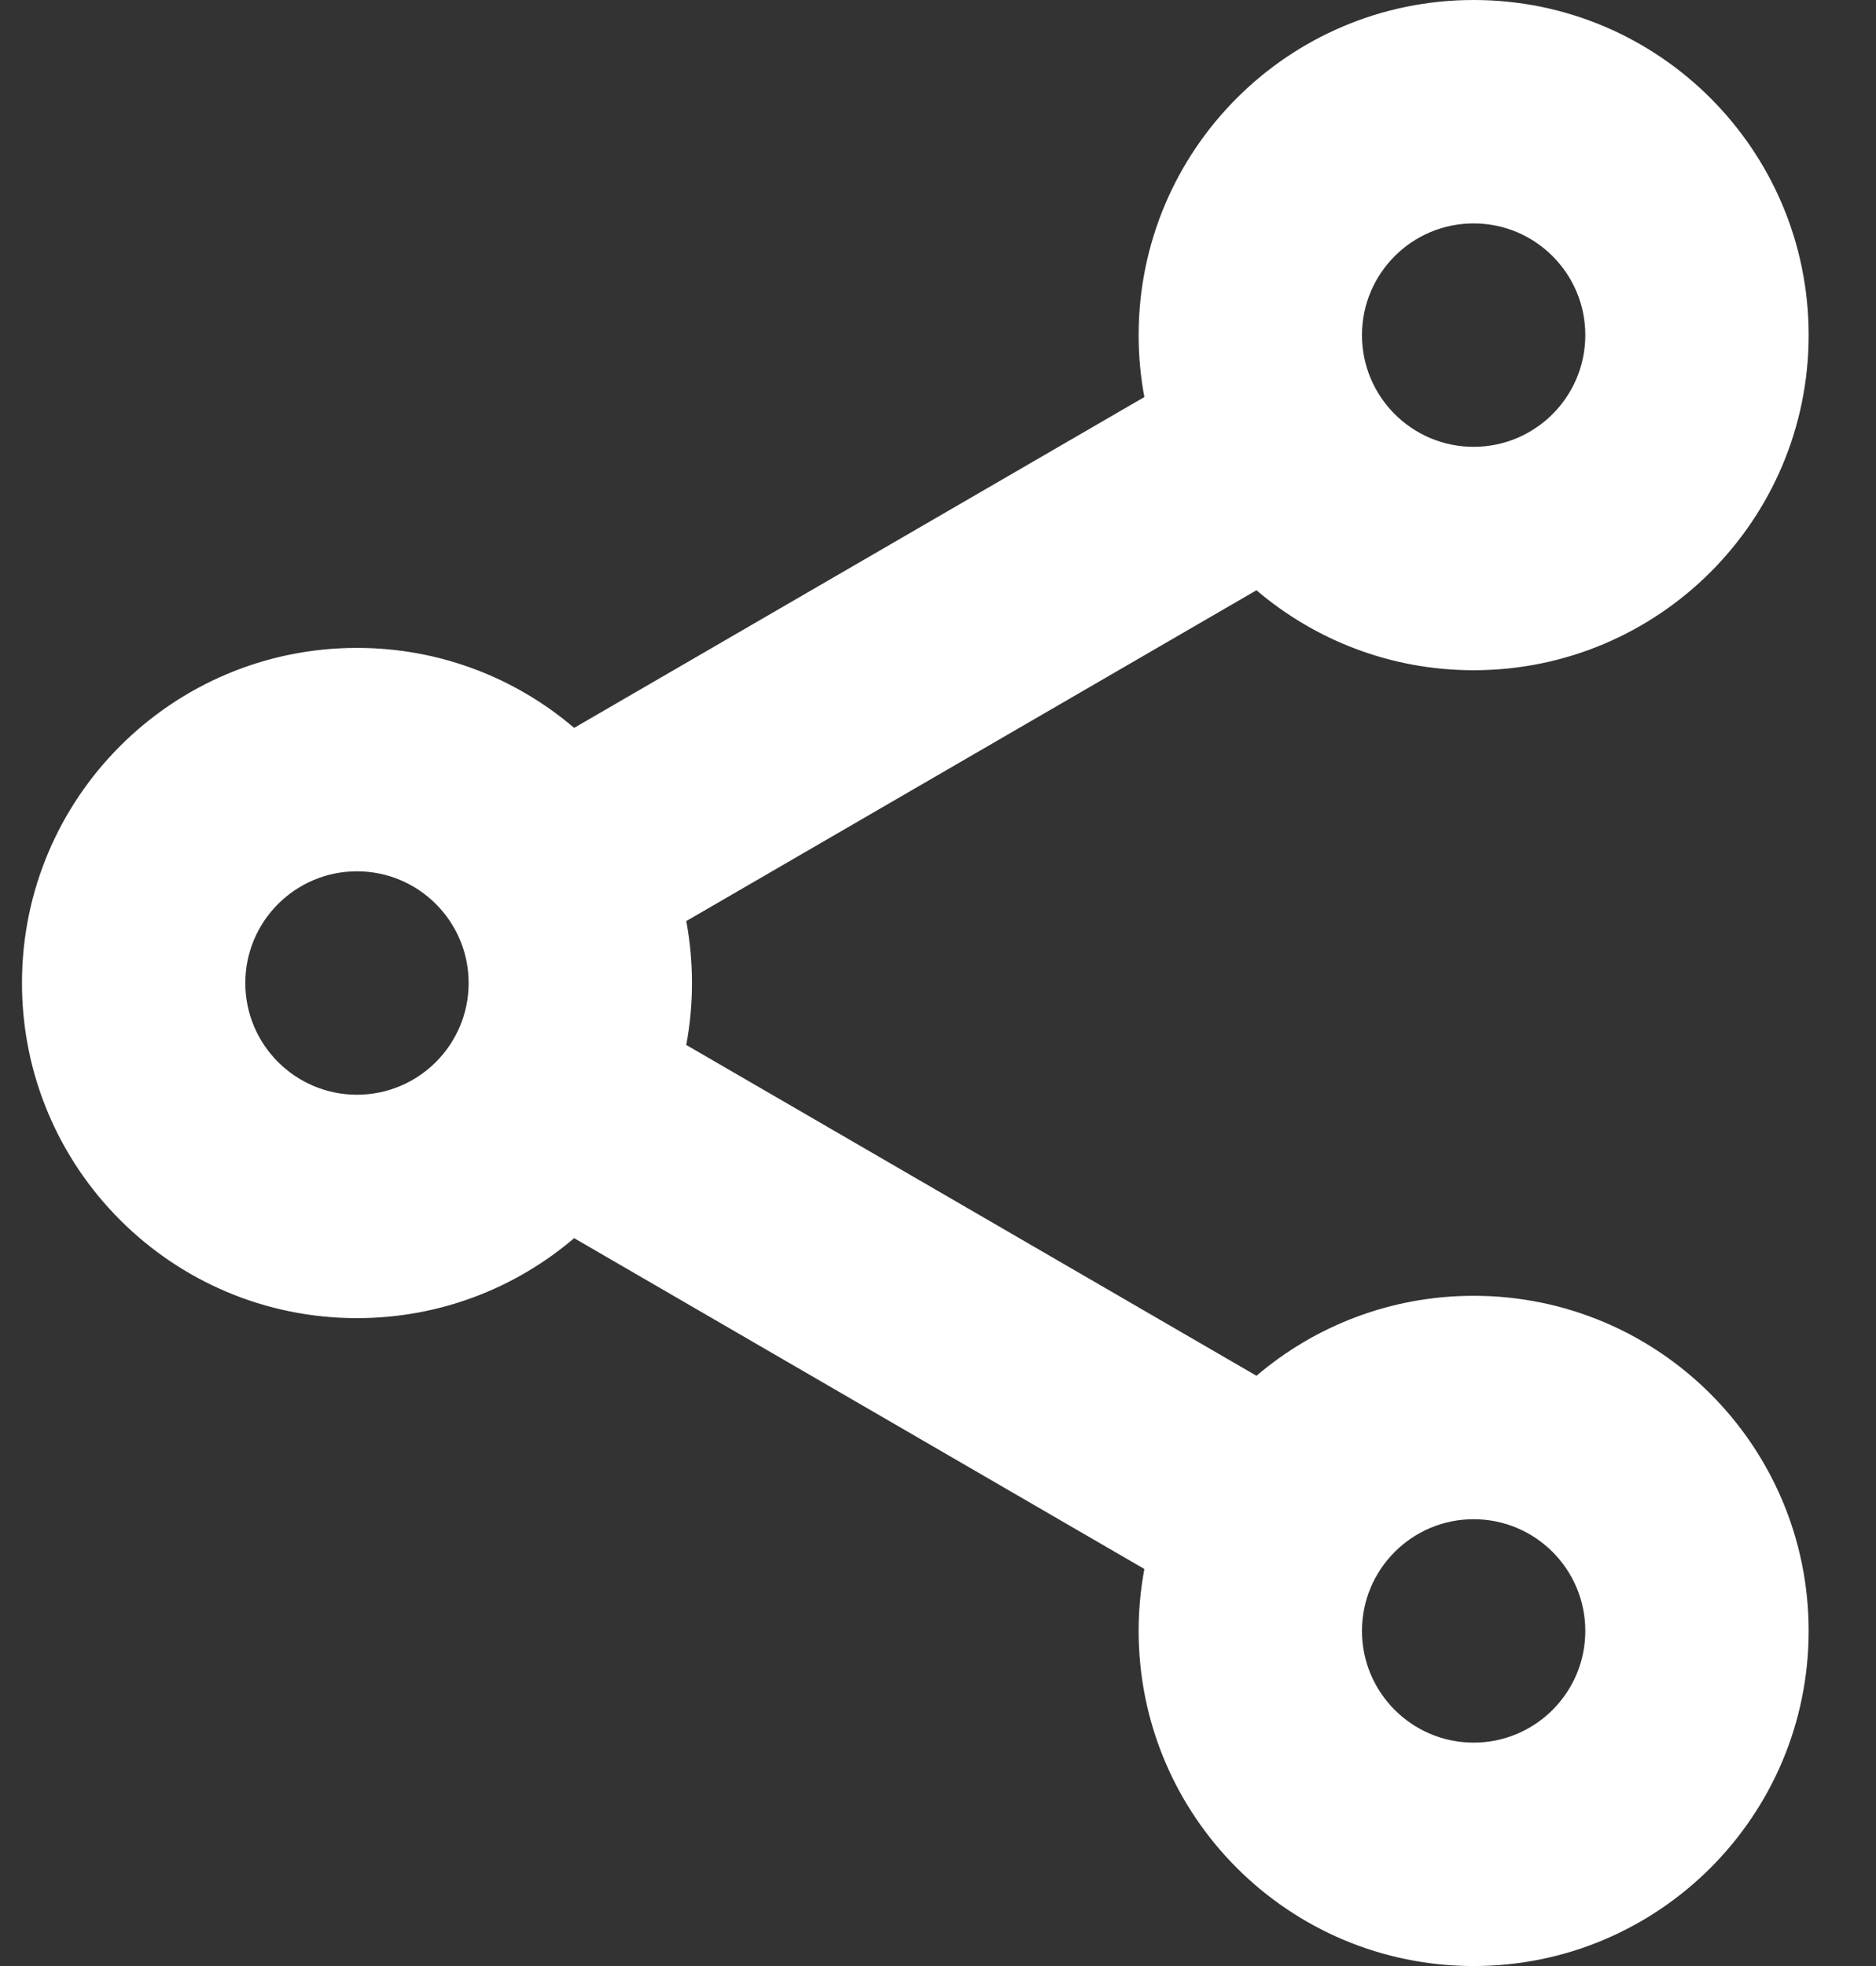 <svg width="21" height="22" viewBox="0 0 21 22" fill="none" xmlns="http://www.w3.org/2000/svg">
<rect x="0" y="0" width="21" height="22" fill="#333333" stroke="none"/>
<path fill-rule="evenodd" clip-rule="evenodd" d="M16.496 7.5C18.567 7.5 20.246 5.821 20.246 3.75C20.246 1.679 18.567 0 16.496 0C14.425 0 12.746 1.679 12.746 3.75C12.746 3.987 12.768 4.218 12.81 4.443L6.427 8.145C5.773 7.587 4.924 7.25 3.996 7.25C1.925 7.25 0.246 8.929 0.246 11C0.246 13.071 1.925 14.75 3.996 14.75C4.924 14.75 5.773 14.413 6.427 13.855L12.81 17.557C12.768 17.782 12.746 18.013 12.746 18.25C12.746 20.321 14.425 22 16.496 22C18.567 22 20.246 20.321 20.246 18.25C20.246 16.179 18.567 14.5 16.496 14.5C15.569 14.5 14.72 14.837 14.065 15.395L7.682 11.693C7.724 11.468 7.746 11.237 7.746 11C7.746 10.763 7.724 10.532 7.682 10.307L14.065 6.605C14.72 7.163 15.569 7.5 16.496 7.5ZM17.746 3.75C17.746 4.44 17.186 5 16.496 5C15.806 5 15.246 4.44 15.246 3.75C15.246 3.06 15.806 2.5 16.496 2.5C17.186 2.5 17.746 3.06 17.746 3.75ZM3.996 12.25C4.686 12.25 5.246 11.69 5.246 11C5.246 10.31 4.686 9.75 3.996 9.75C3.306 9.75 2.746 10.31 2.746 11C2.746 11.69 3.306 12.25 3.996 12.25ZM16.496 19.5C17.186 19.5 17.746 18.94 17.746 18.25C17.746 17.56 17.186 17 16.496 17C15.806 17 15.246 17.56 15.246 18.25C15.246 18.94 15.806 19.5 16.496 19.5Z" fill="white"/>
</svg>
